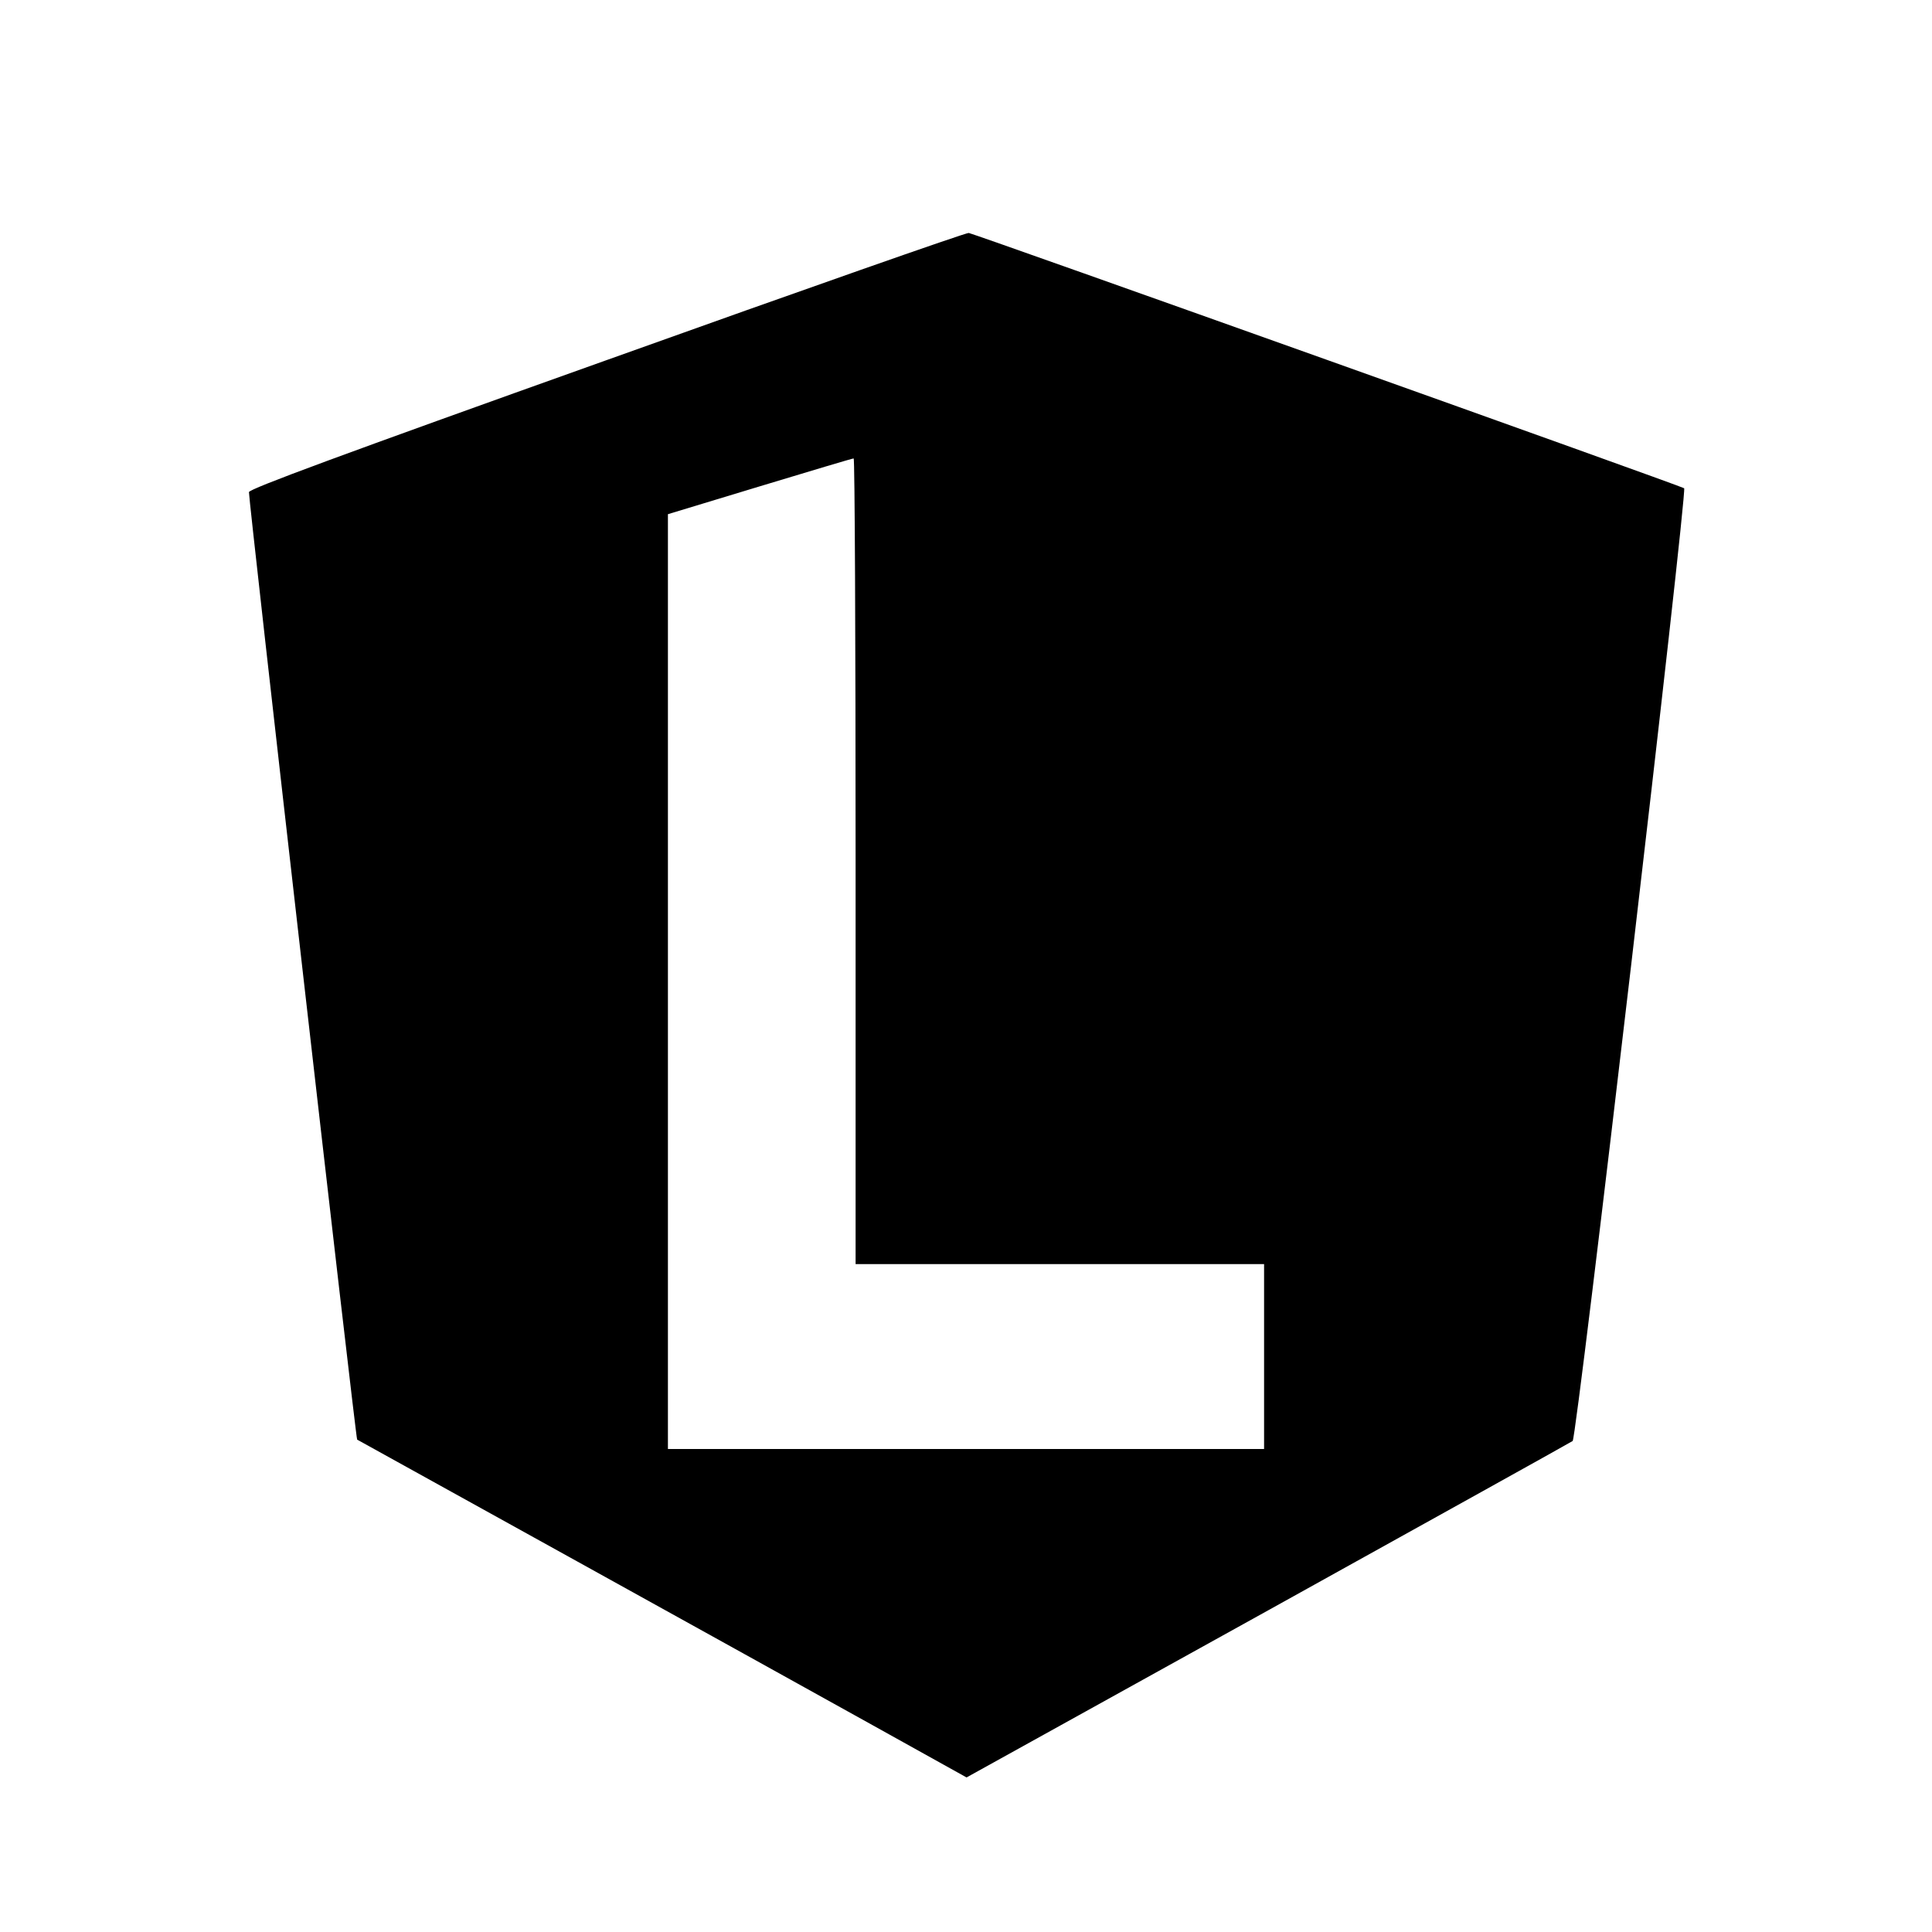 <?xml version="1.0" standalone="no"?>
<!DOCTYPE svg PUBLIC "-//W3C//DTD SVG 20010904//EN"
 "http://www.w3.org/TR/2001/REC-SVG-20010904/DTD/svg10.dtd">
<svg version="1.0" xmlns="http://www.w3.org/2000/svg"
 width="700pt" height="700pt" viewBox="0 0 700 700"
 preserveAspectRatio="xMidYMid meet">
<g transform="translate(0,700) scale(0.1,-0.1)"
fill="#000000" stroke="none">
<path d="M2200 5696 c-972 -347 -1296 -467 -1298 -479 -3 -14 387 -3430 392
-3433 0 0 345 -191 766 -424 421 -233 917 -508 1104 -612 l338 -188 1092 605
c600 333 1097 609 1104 614 15 9 416 3441 404 3452 -7 7 -2566 920 -2592 925
-8 2 -598 -205 -1310 -460z m900 -1816 l0 -1460 740 0 740 0 0 -335 0 -335
-1080 0 -1080 0 0 1693 0 1694 333 101 c182 55 335 101 340 101 4 1 7 -656 7
-1459z"/>
</g>
</svg>
